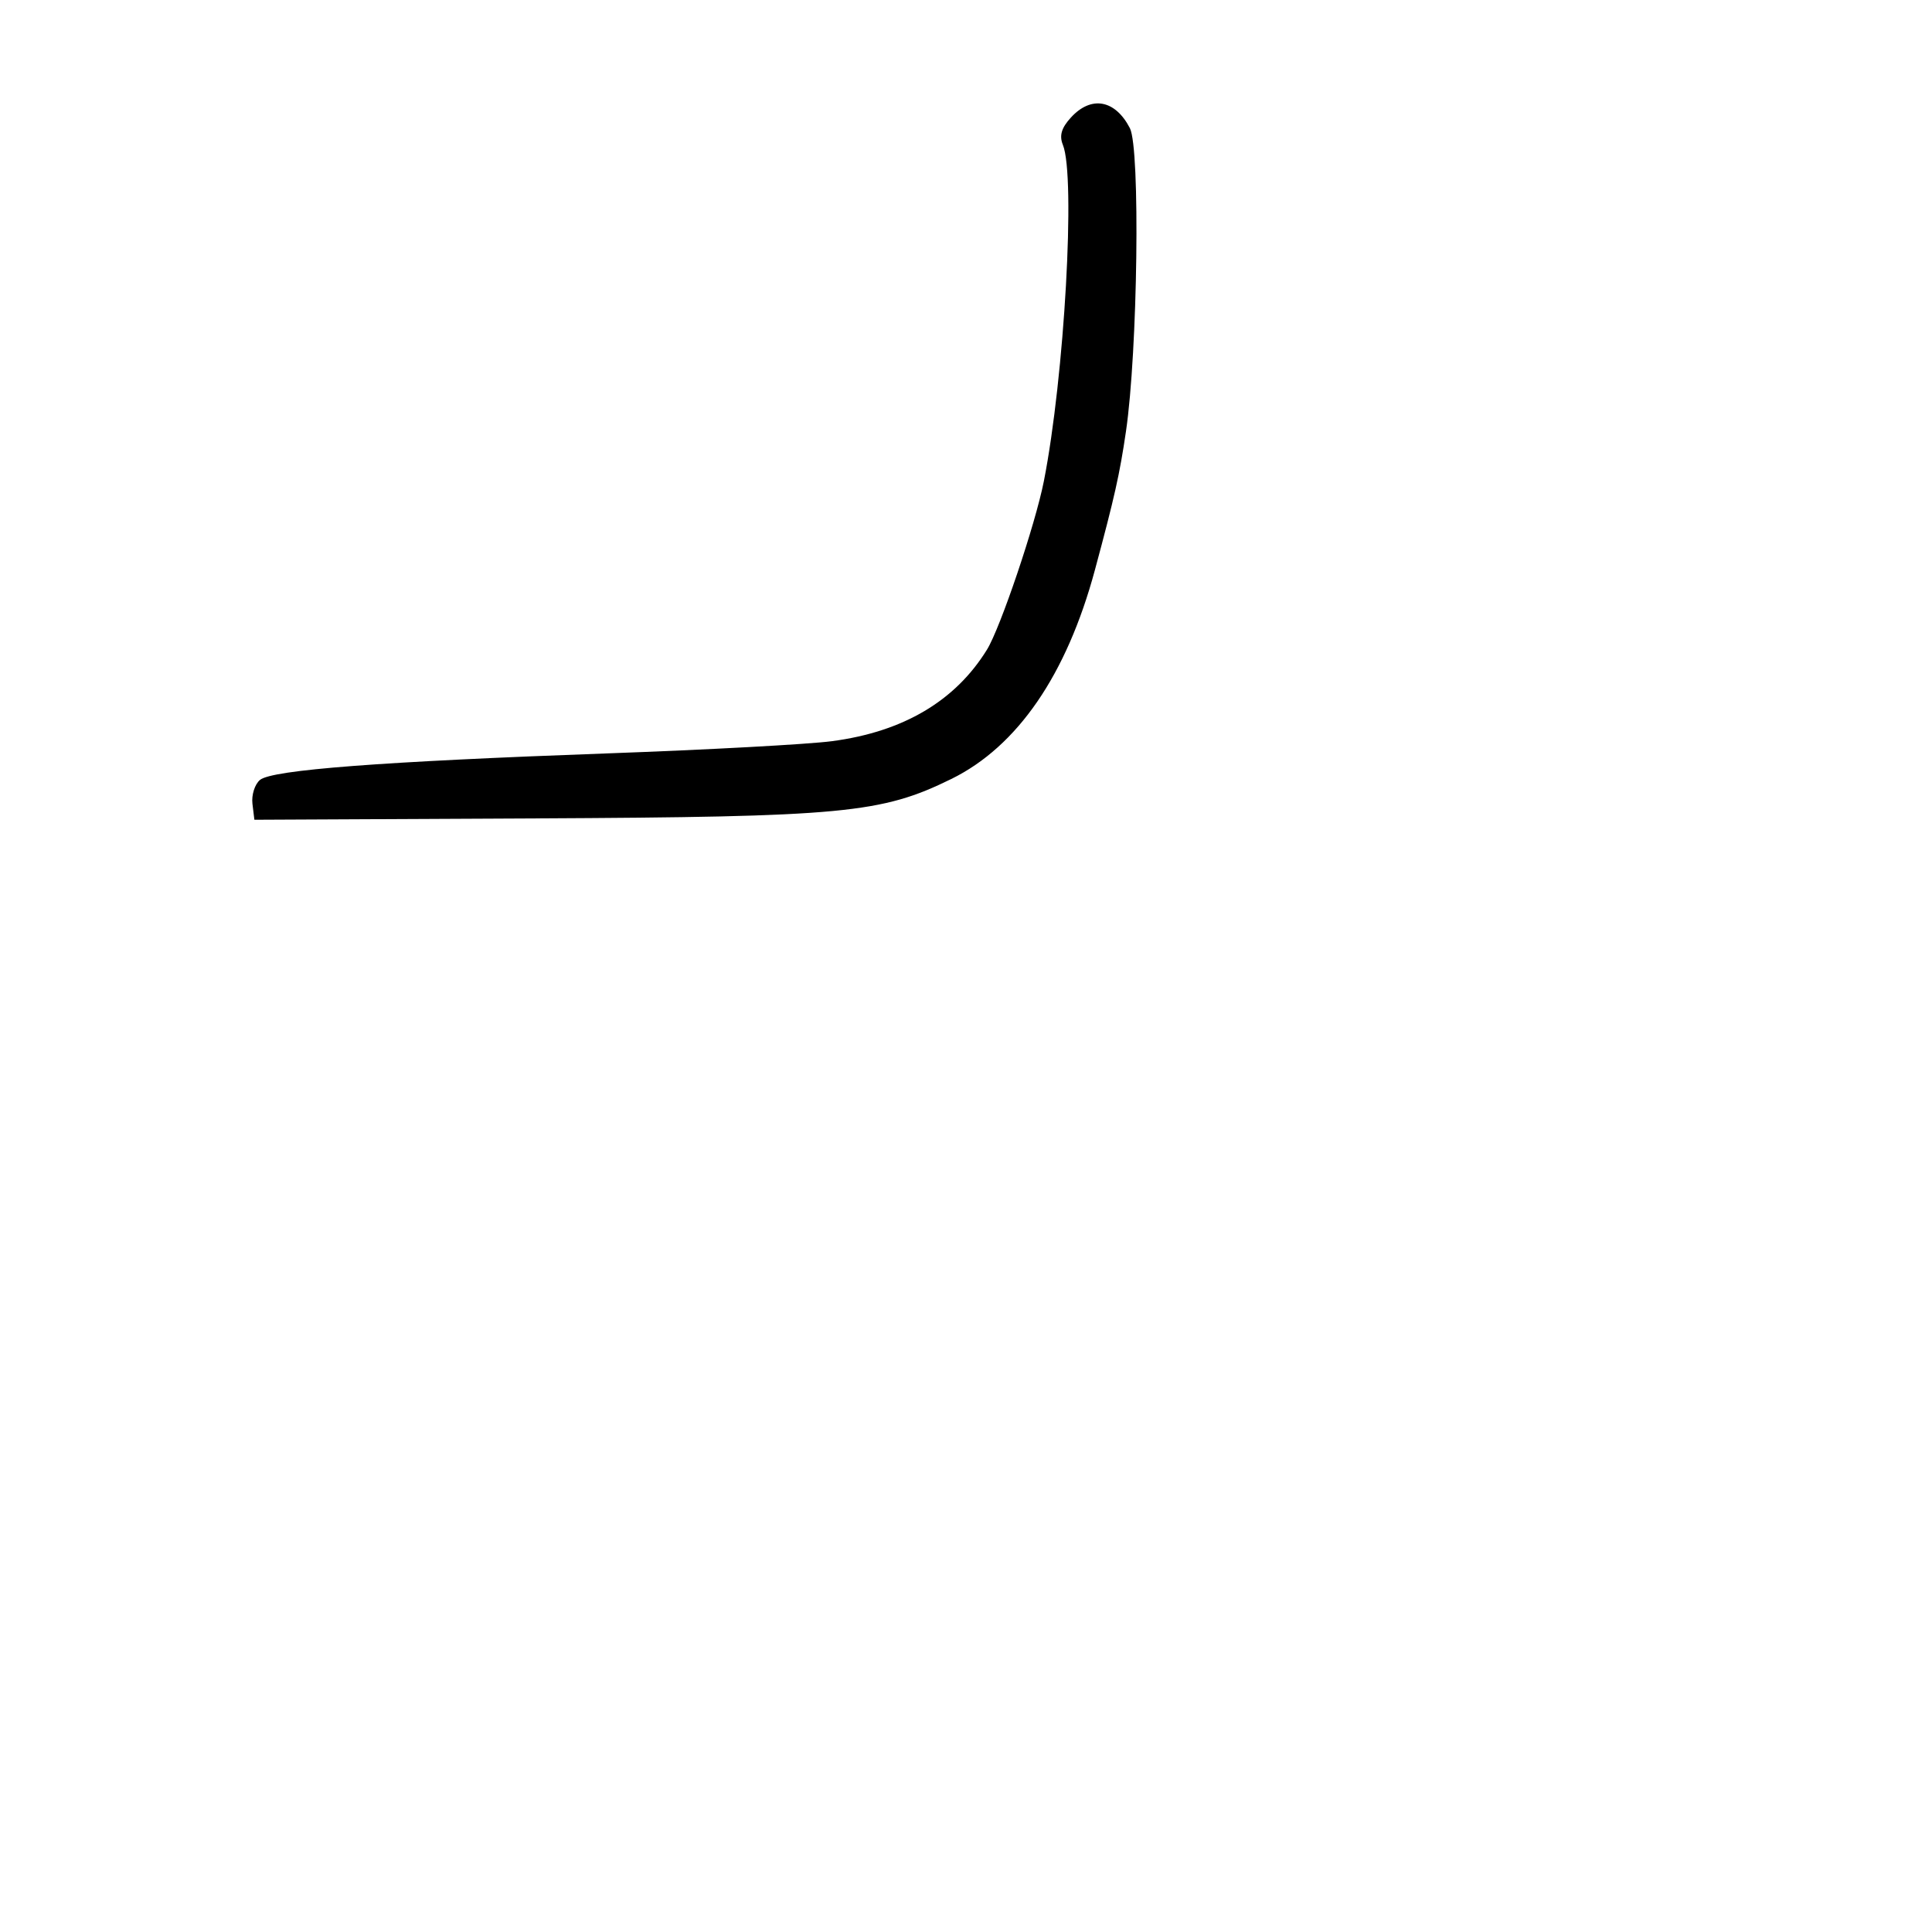 <svg xmlns="http://www.w3.org/2000/svg" width="300" height="300" viewBox="0 0 300 300" version="1.1">
	<path d="M 166.290 18.250 C 164.814 19.864, 164.462 21.065, 165.046 22.500 C 167.046 27.416, 165.289 58.459, 162.092 74.710 C 160.770 81.428, 155.339 97.510, 153.252 100.885 C 148.320 108.864, 140.234 113.635, 129.180 115.091 C 125.506 115.575, 109.900 116.424, 94.500 116.979 C 59.187 118.251, 42.258 119.541, 40.373 121.106 C 39.562 121.778, 39.034 123.445, 39.199 124.810 L 39.500 127.291 83 127.081 C 131.012 126.848, 136.851 126.296, 147.708 120.965 C 157.983 115.919, 165.625 104.798, 170.018 88.500 C 173.078 77.148, 173.859 73.663, 174.837 67 C 176.669 54.514, 177.079 23.053, 175.450 19.903 C 173.158 15.471, 169.445 14.801, 166.290 18.250" stroke="none" fill="black" fill-rule="evenodd"/>
</svg>
